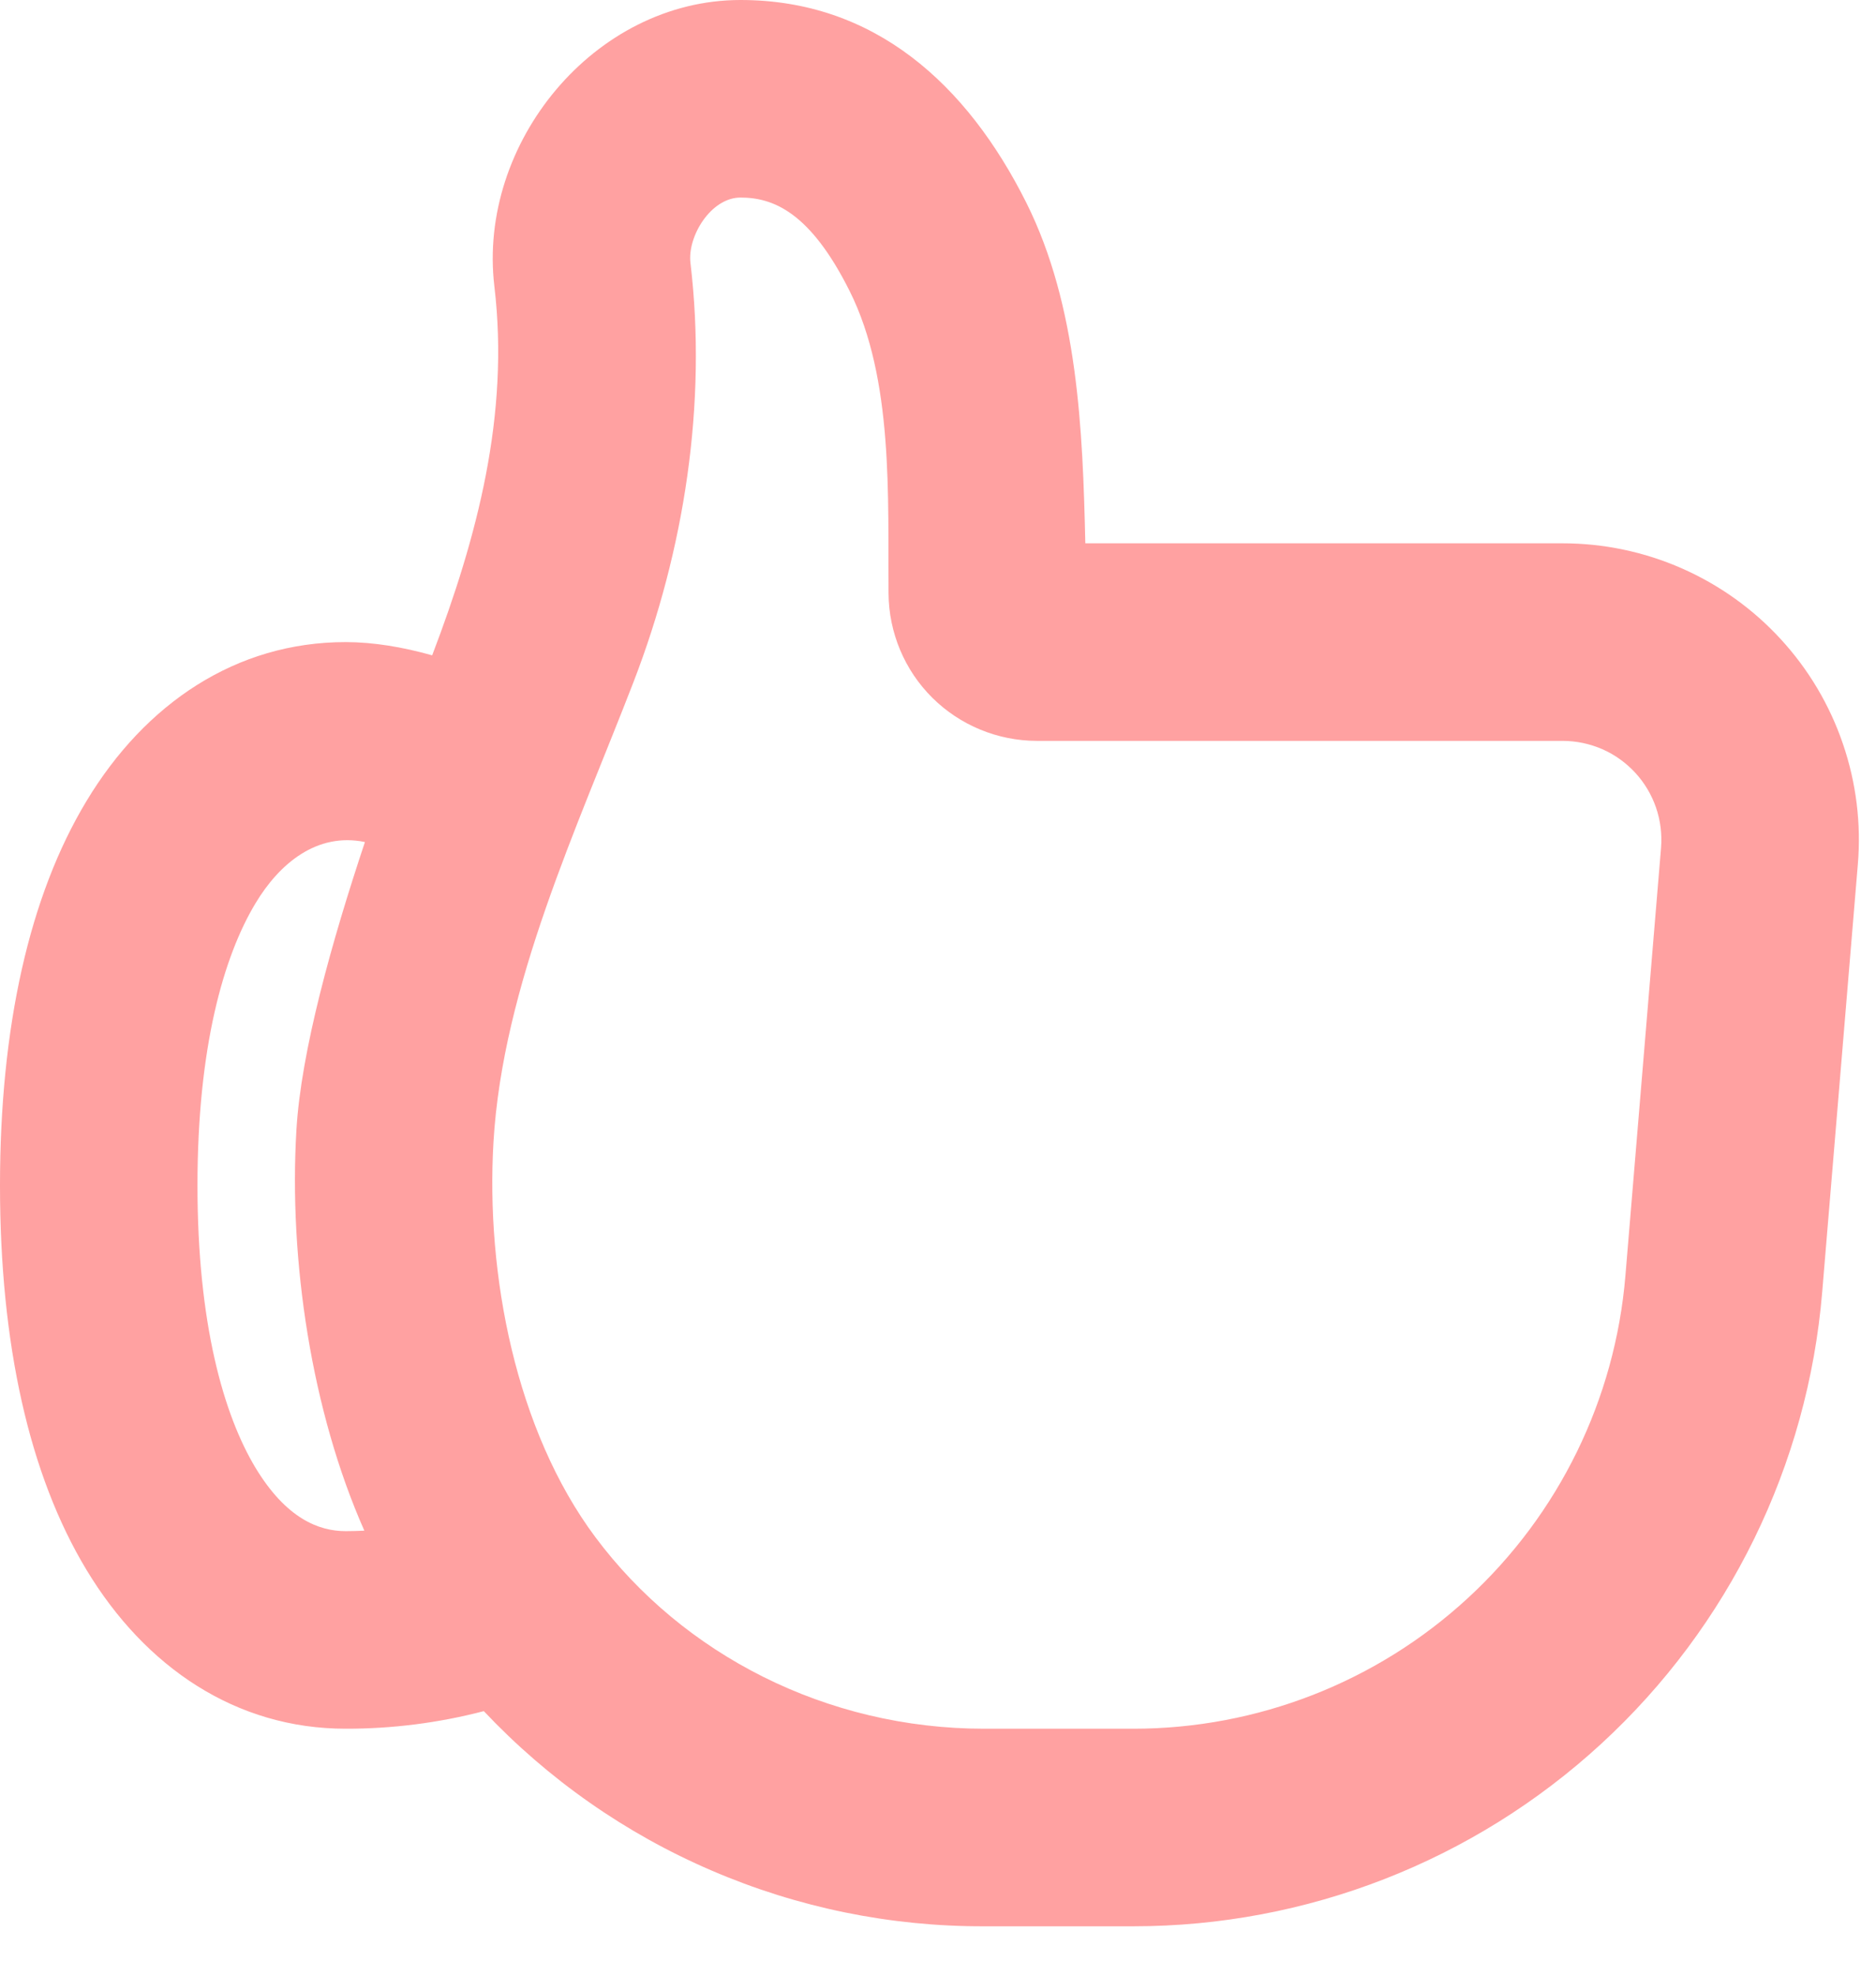 <svg width="19" height="20" viewBox="0 0 19 20" fill="none" xmlns="http://www.w3.org/2000/svg">
<path fill-rule="evenodd" clip-rule="evenodd" d="M6.993 2.663C7.162 4.086 6.931 5.57 6.417 6.902C5.848 8.376 5.092 9.972 4.998 11.559C4.919 12.896 5.222 14.478 6.03 15.561C6.915 16.747 8.368 17.5 9.967 17.5H11.479C12.733 17.5 13.942 17.029 14.865 16.179C15.788 15.33 16.358 14.165 16.462 12.915L16.823 8.583C16.834 8.445 16.817 8.306 16.772 8.175C16.727 8.045 16.656 7.925 16.562 7.823C16.468 7.721 16.355 7.64 16.228 7.584C16.101 7.529 15.964 7.5 15.826 7.5H10.5C10.104 7.499 9.723 7.342 9.442 7.063C9.161 6.784 9.002 6.404 8.999 6.008C8.991 5.038 9.052 3.841 8.606 2.948C8.206 2.148 7.832 2 7.5 2C7.2 2 6.96 2.393 6.993 2.663ZM7.5 0C8.856 0 9.794 0.852 10.395 2.053C10.917 3.098 10.966 4.353 10.992 5.5H15.826C16.241 5.5 16.652 5.586 17.032 5.753C17.412 5.92 17.753 6.163 18.034 6.469C18.315 6.774 18.53 7.135 18.664 7.527C18.799 7.92 18.851 8.336 18.816 8.75L18.455 13.081C18.309 14.831 17.511 16.462 16.219 17.651C14.927 18.84 13.235 19.5 11.479 19.5H9.967C9.018 19.503 8.079 19.311 7.208 18.936C6.336 18.562 5.551 18.012 4.9 17.322C4.443 17.441 3.972 17.501 3.5 17.5C2.392 17.5 1.472 16.88 0.876 15.892C0.296 14.932 0 13.607 0 12C0 10.394 0.297 9.069 0.876 8.109C1.472 7.12 2.392 6.5 3.5 6.5C3.781 6.5 4.079 6.55 4.377 6.634C4.835 5.434 5.161 4.197 5.007 2.899C4.835 1.454 6.016 0 7.5 0ZM3.696 8.524C3.211 8.424 2.831 8.74 2.589 9.142C2.263 9.682 2 10.606 2 12C2 13.394 2.263 14.319 2.588 14.859C2.898 15.371 3.228 15.5 3.5 15.5C3.564 15.5 3.627 15.498 3.69 15.495C3.154 14.287 2.924 12.755 3.002 11.441C3.049 10.636 3.363 9.523 3.696 8.524Z" fill="#FFA1A1"/>
</svg>
